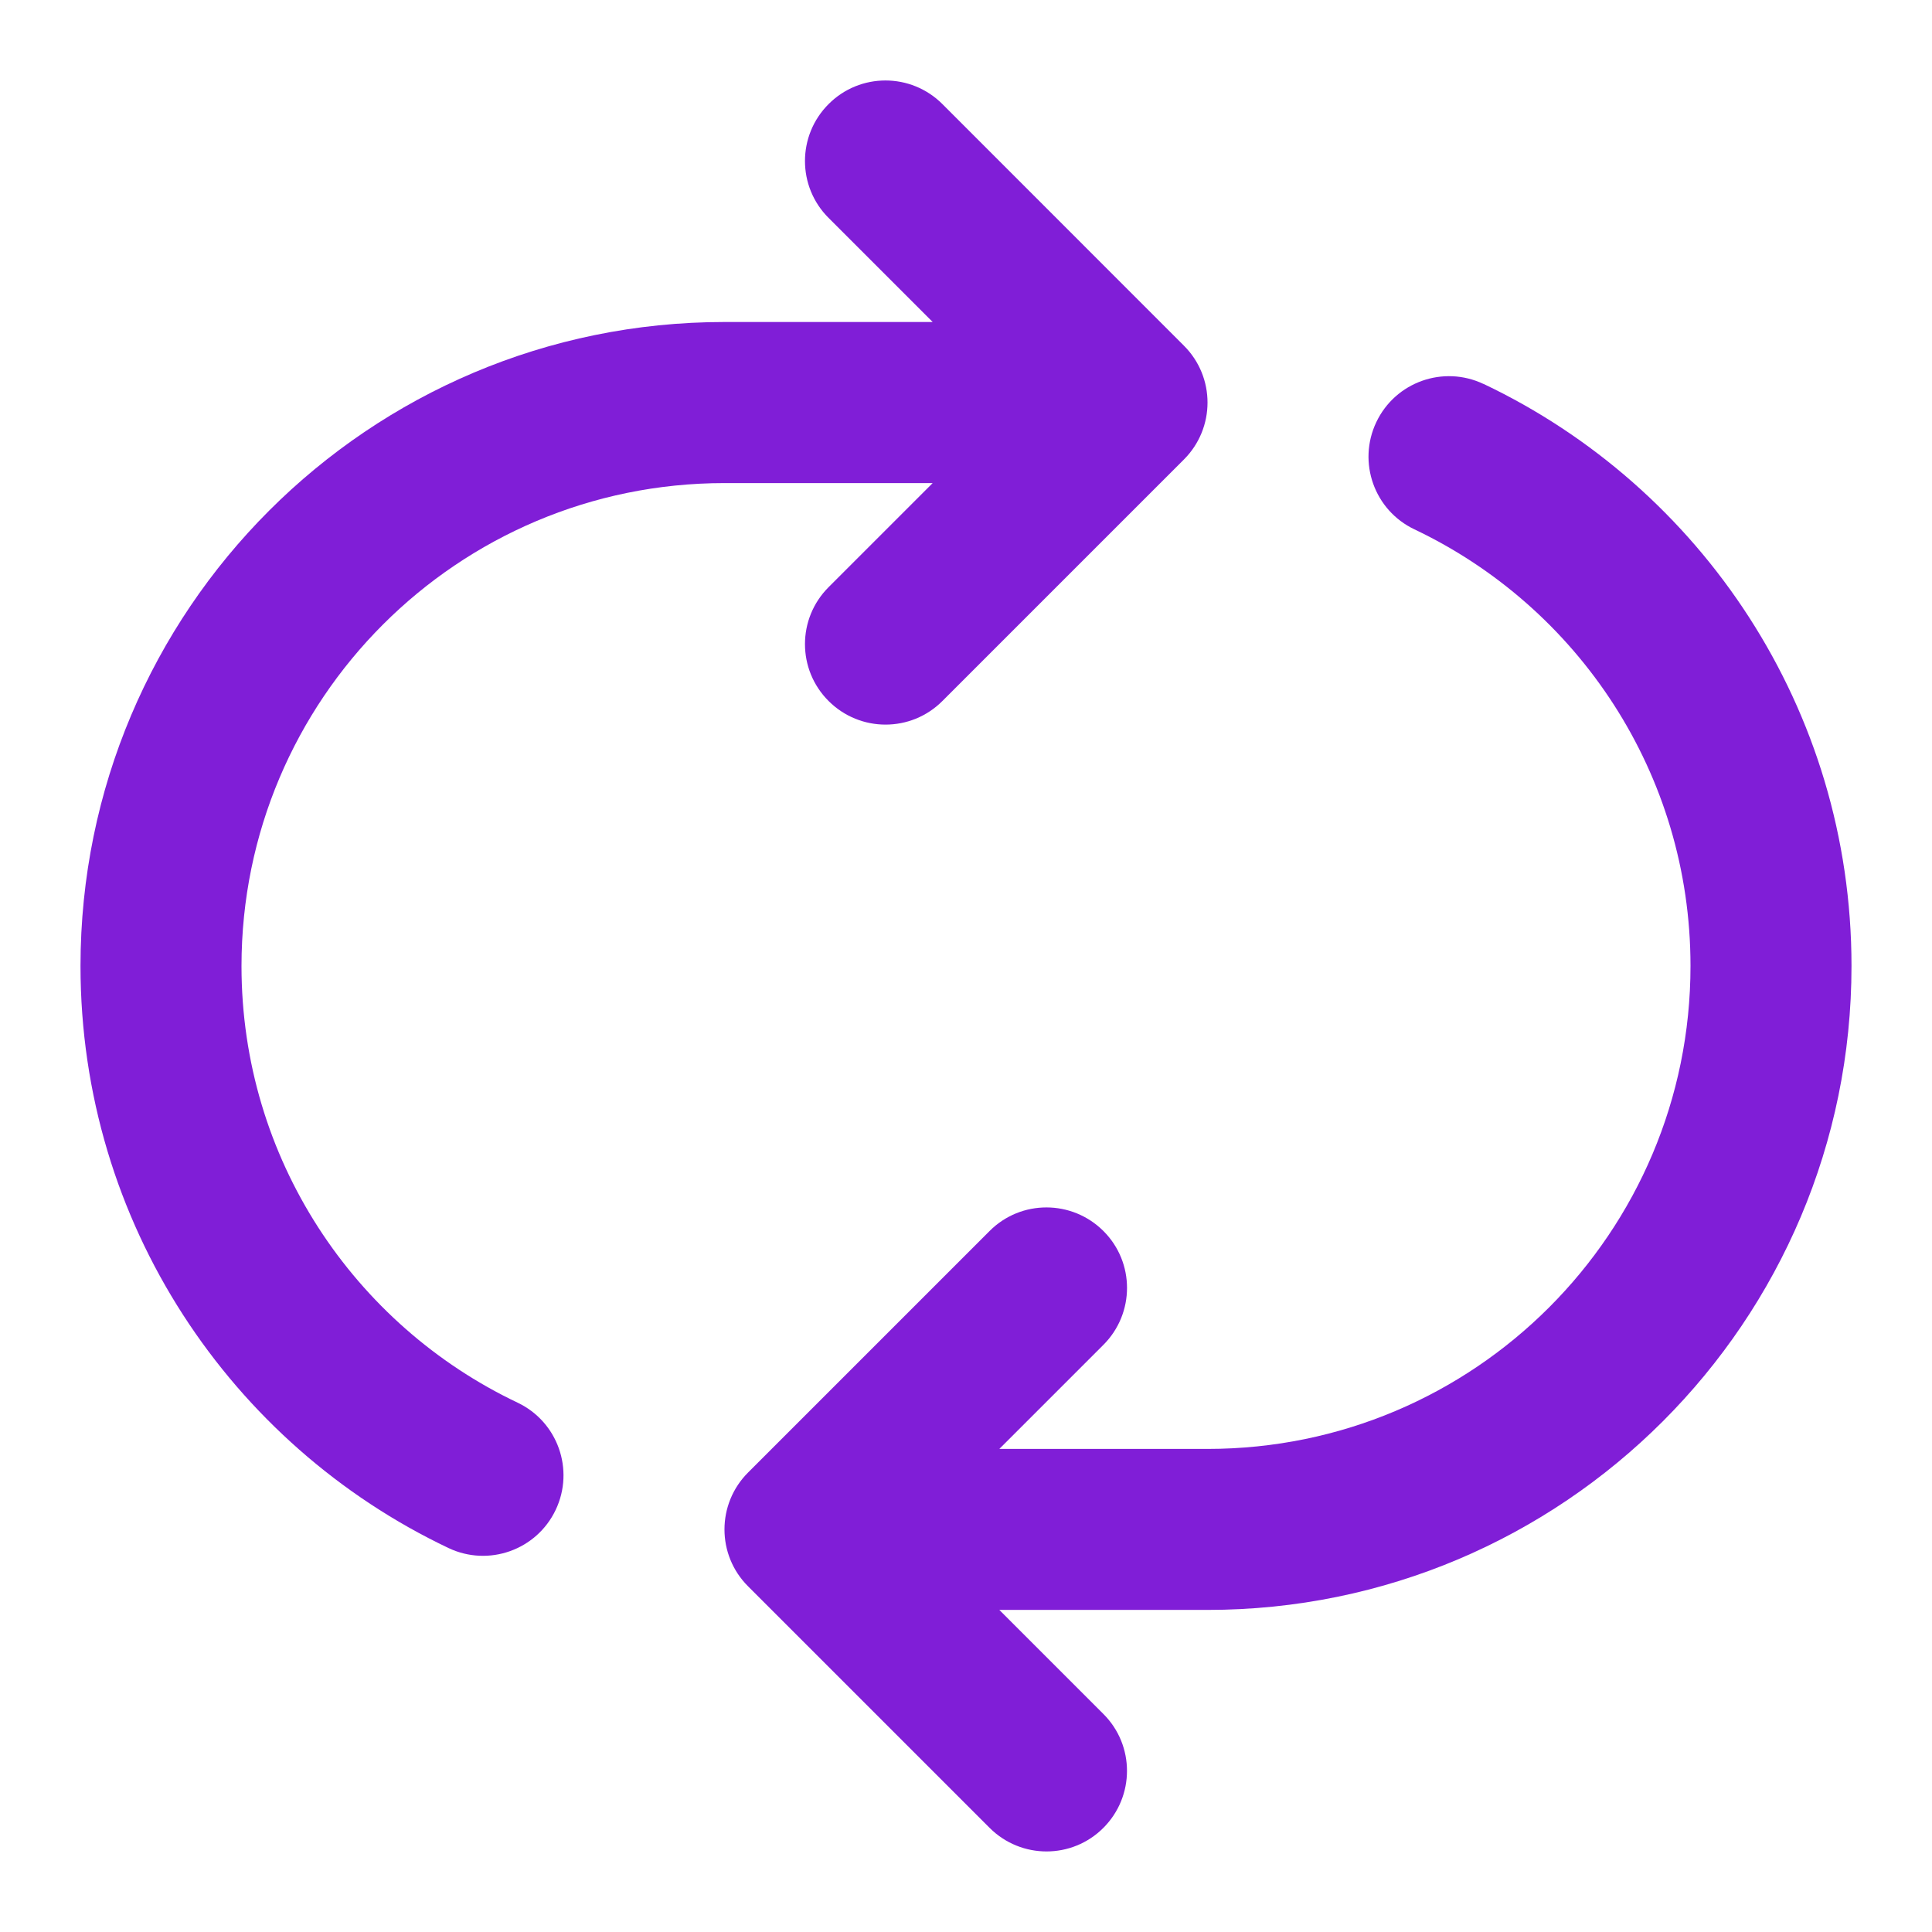 <svg fill="none" height="24" viewBox="0 0 24 24" width="24" xmlns="http://www.w3.org/2000/svg"><g fill="#801ed7"><path d="m11.707 1.293c-.391-.391-1.024-.391-1.414 0-.391.391-.391 1.024 0 1.414l1.293 1.293h-2.586c-4.418 0-8 3.582-8 8 0 3.193 1.87 5.947 4.571 7.23.499.237 1.095.025 1.332-.474.237-.499.025-1.095-.474-1.332-2.029-.964-3.429-3.031-3.429-5.423 0-3.314 2.686-6 6-6h2.586l-1.293 1.293c-.391.391-.391 1.024 0 1.414.391.391 1.024.391 1.414 0l3-3c.391-.391.391-1.024 0-1.414z"/><path d="m18.429 4.77c-.499-.237-1.095-.025-1.332.474-.237.499-.025 1.095.474 1.332 2.029.964 3.429 3.031 3.429 5.423 0 3.314-2.686 6-6 6h-2.586l1.293-1.293c.391-.391.391-1.024 0-1.414s-1.024-.391-1.414 0l-3 3c-.391.391-.391 1.024 0 1.414l3 3c.391.391 1.024.391 1.414 0s.391-1.024 0-1.414l-1.293-1.293h2.586c4.418 0 8-3.582 8-8 0-3.193-1.87-5.947-4.571-7.23z"/></g></svg>